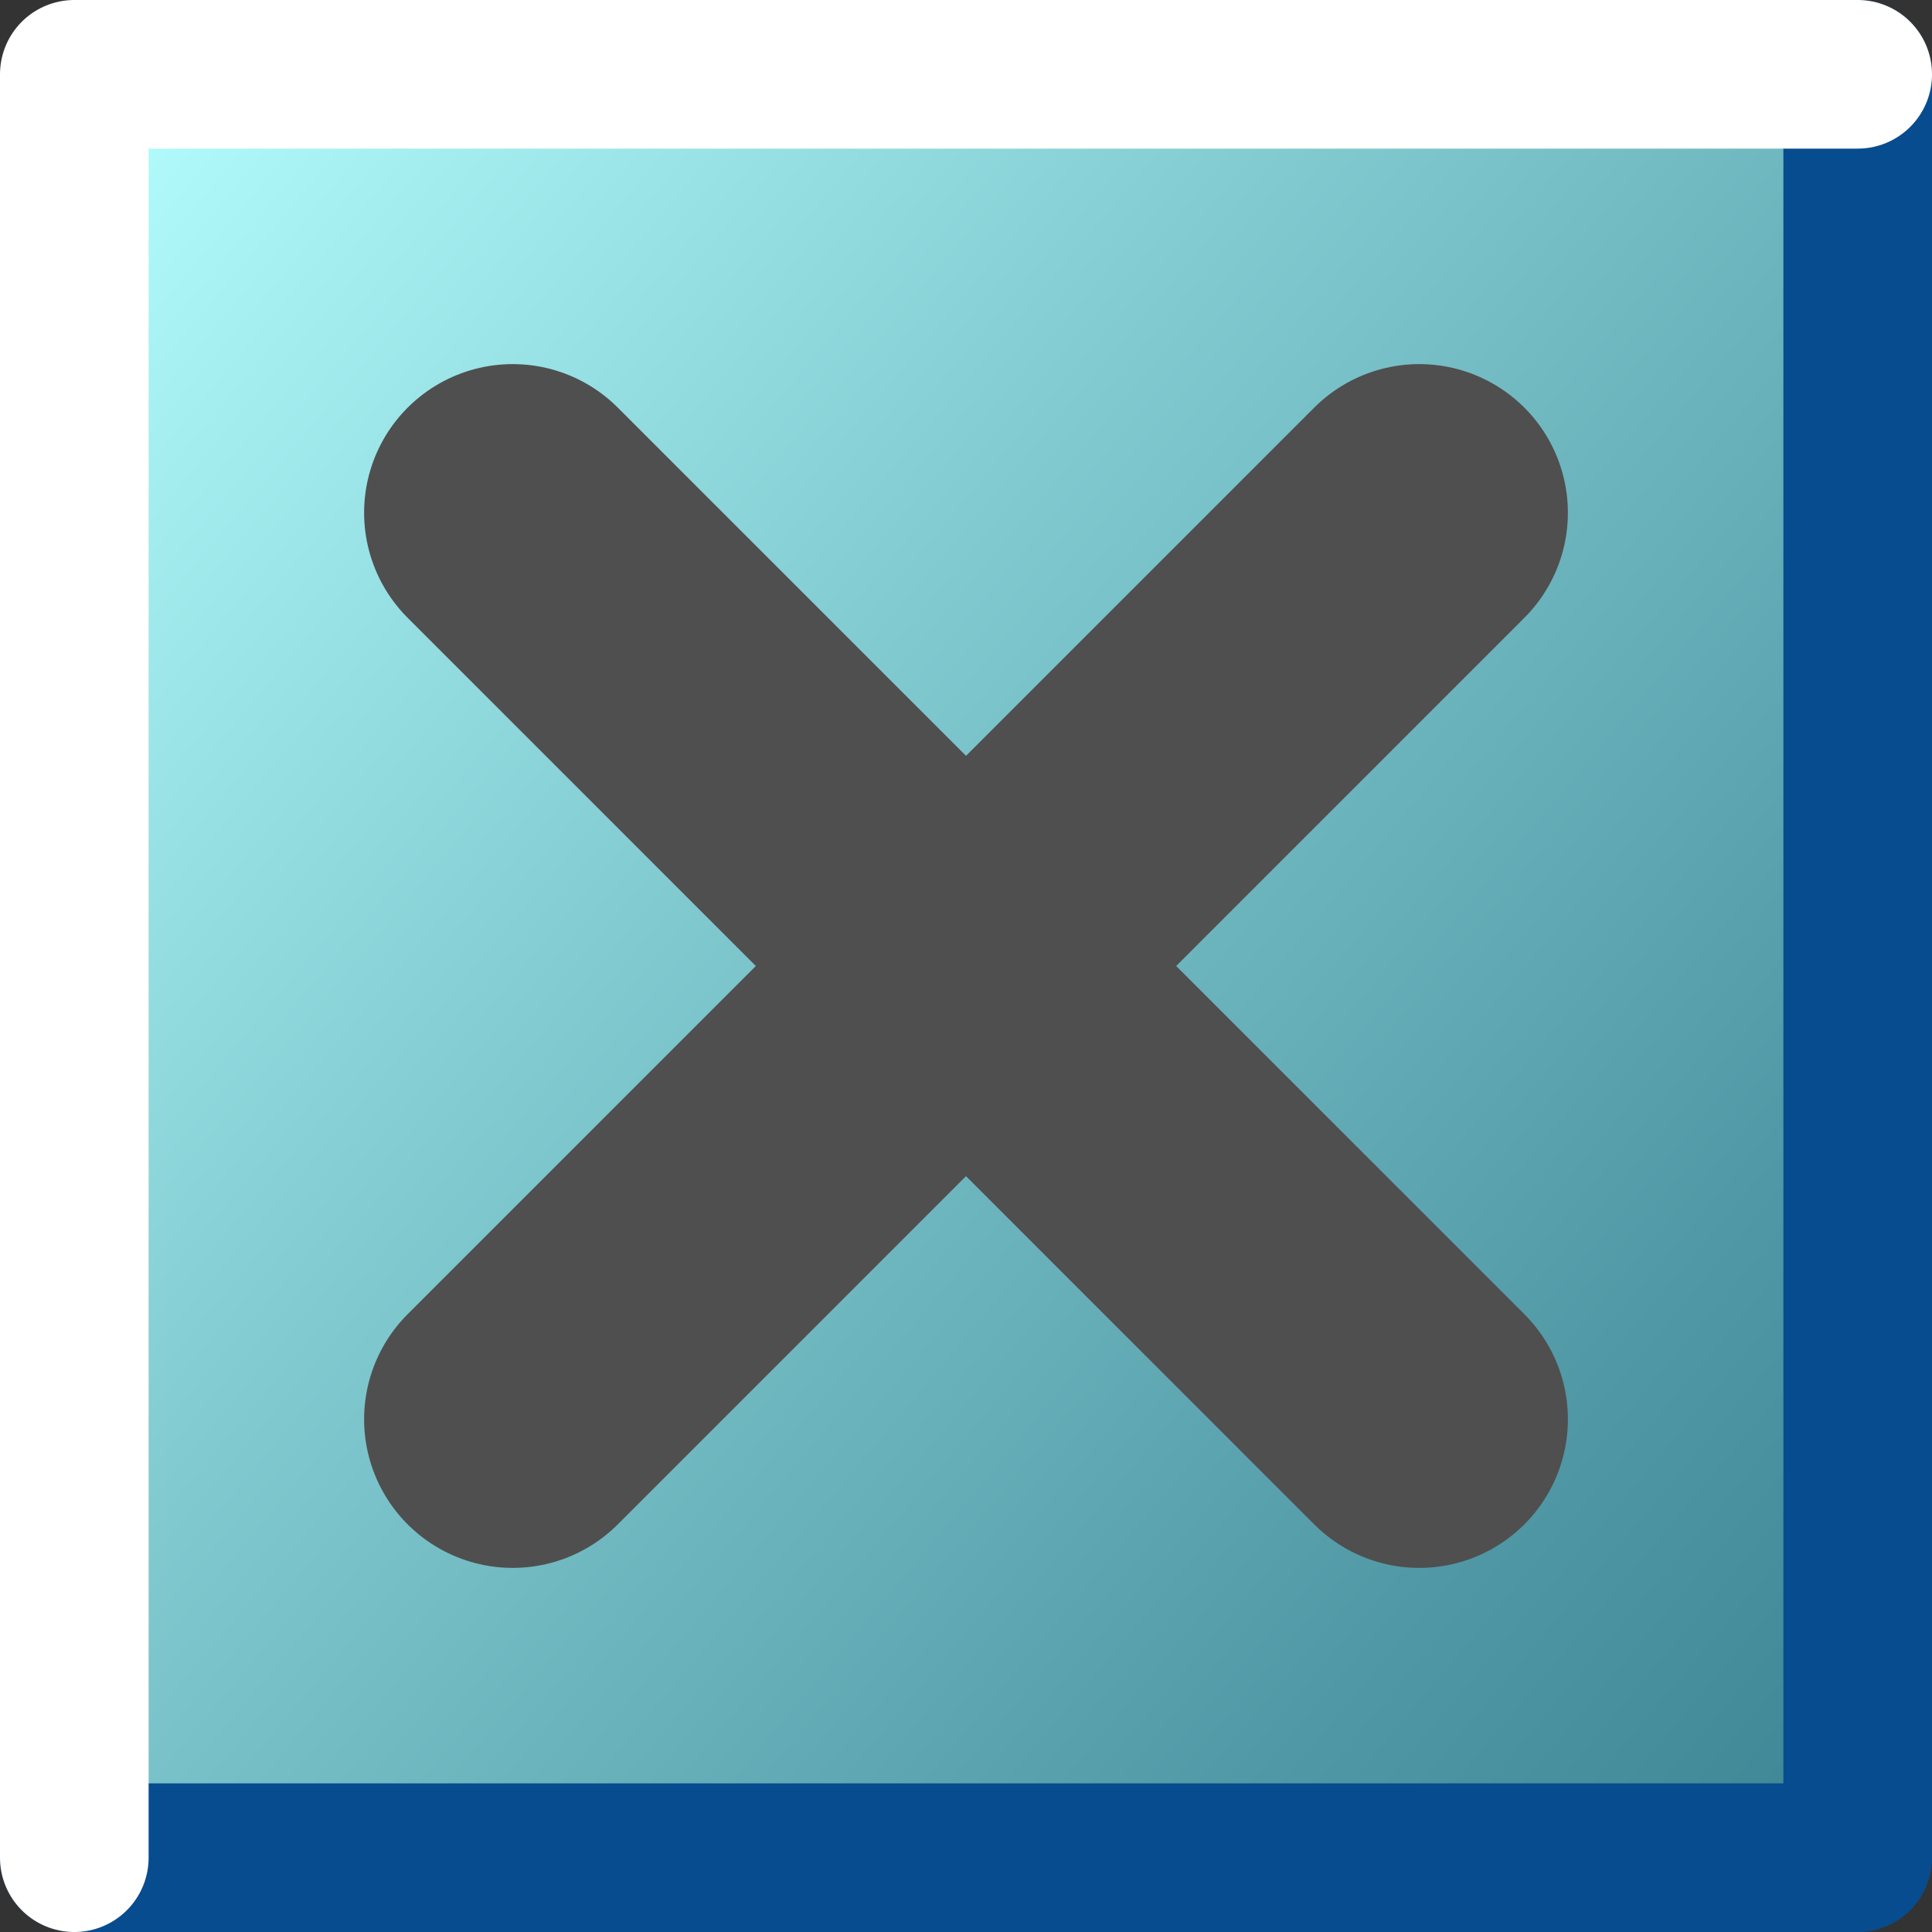 <?xml version="1.0" encoding="utf-8"?>
<!-- Generator: Adobe Illustrator 16.0.4, SVG Export Plug-In . SVG Version: 6.00 Build 0)  -->
<!DOCTYPE svg PUBLIC "-//W3C//DTD SVG 1.1//EN" "http://www.w3.org/Graphics/SVG/1.1/DTD/svg11.dtd">
<svg version="1.1" xmlns="http://www.w3.org/2000/svg" xmlns:xlink="http://www.w3.org/1999/xlink" x="0px" y="0px" width="13px"
	 height="13px" viewBox="0.5 0.5 13 13" enable-background="new 0.5 0.5 13 13" xml:space="preserve">
<rect x="0.5" y="0.5" width="13" height="13" fill="#333333" stroke="none"/>
<g id="fill">
	<linearGradient id="SVGID_1_" gradientUnits="userSpaceOnUse" x1="13.477" y1="12.434" x2="0.526" y2="1.567">
		<stop  offset="0" style="stop-color:#3D8594"/>
		<stop  offset="0.2" style="stop-color:#5098A5"/>
		<stop  offset="0.601" style="stop-color:#80C9CF"/>
		<stop  offset="1" style="stop-color:#B5FFFF"/>
	</linearGradient>
	<rect x="1" y="1" fill="url(#SVGID_1_)" width="12" height="12"/>
</g>
<g id="border">
	<polyline fill="none" stroke="#074C8F" stroke-linecap="round" stroke-linejoin="round" points="13,1 13,13 1,13 	"/>
	<polyline fill="none" stroke="#FFFFFF" stroke-linecap="round" stroke-linejoin="round" stroke-miterlimit="10" points="1,13 1,1 
		13,1 	"/>
</g>
<g id="x">
	<g>
		<path fill="none" stroke="#4F4F4F" stroke-width="2" stroke-linecap="round" stroke-linejoin="round" d="M10.05,3.95l-6.1,6.1"/>
	</g>
	<g>
		<path fill="none" stroke="#4F4F4F" stroke-width="2" stroke-linecap="round" stroke-linejoin="round" d="M3.95,3.95l6.1,6.1"/>
	</g>
</g>
</svg>
